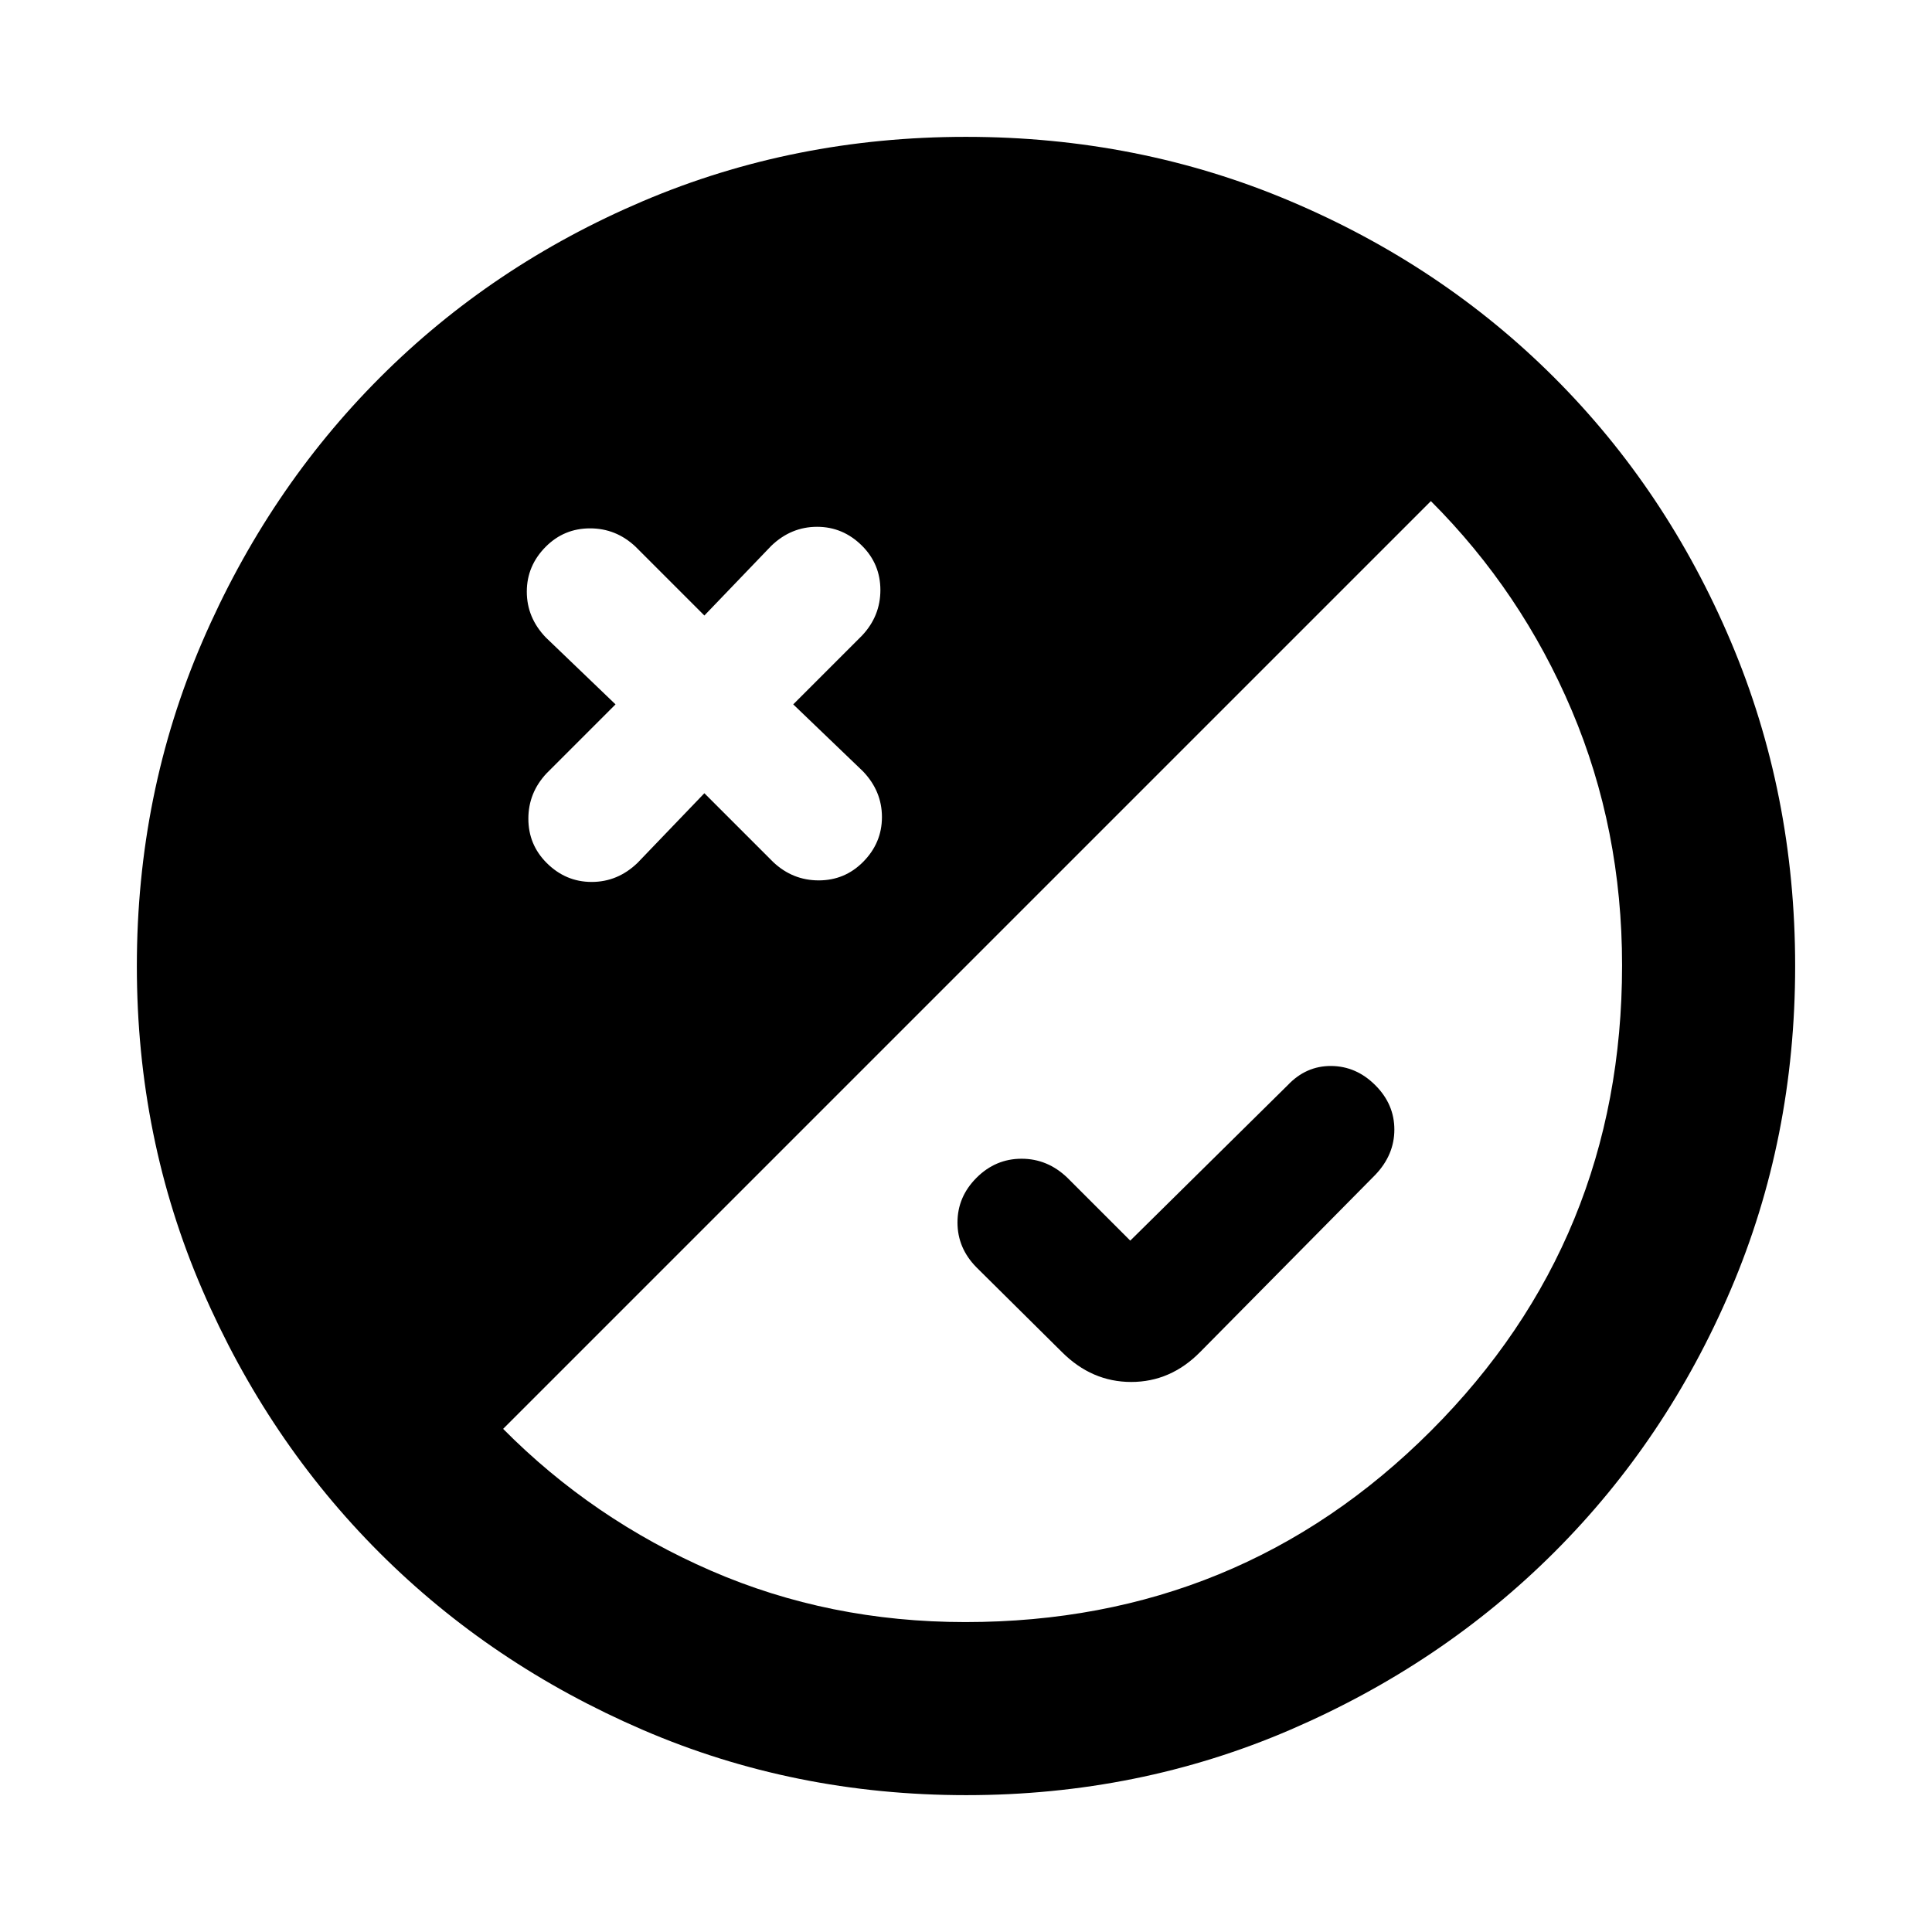 <svg xmlns="http://www.w3.org/2000/svg" height="24" viewBox="0 -960 960 960" width="24"><path d="M480.07-68q-85.48 0-160.69-32.44t-130.84-88.05q-55.63-55.61-88.09-130.79Q68-394.46 68-479.93q0-85.74 32.5-161.17 32.5-75.43 88.21-131.23 55.71-55.8 130.79-87.74Q394.57-892 479.93-892q85.73 0 161.15 31.92 75.43 31.92 131.24 87.71 55.81 55.79 87.75 131.21Q892-565.74 892-479.98q0 85.75-31.92 160.62t-87.7 130.6q-55.78 55.73-131.18 88.25Q565.8-68 480.07-68ZM350-565.85l34.23 34.23q9.67 9.08 22.57 9.08 12.89 0 21.97-9.08 9.46-9.46 9.46-22.38 0-12.93-9.46-22.77L394.15-610l34.23-34.23q9.08-9.67 9.08-22.57 0-12.89-9.08-21.97-9.46-9.46-22.38-9.46-12.93 0-22.77 9.46L350-654.15l-34.23-34.23q-9.67-9.08-22.57-9.08-12.89 0-21.97 9.08-9.46 9.46-9.46 22.38 0 12.93 9.46 22.77L305.85-610l-34.23 34.23q-9.08 9.67-9.08 22.57 0 12.89 9.08 21.97 9.46 9.46 22.38 9.46 12.93 0 22.77-9.46L350-565.85ZM479.66-154Q616-154 711-249t95-231.34Q806-548 781-607t-70-104L250-250q44.55 44.94 103.27 70.47Q412-154 479.66-154Zm81.96-189.54 78.23-77.23q9.11-9.63 21.59-9.55 12.48.09 21.94 9.55 9.47 9.46 9.47 22.04 0 12.58-9.47 22.5l-87.07 88.08q-14.67 14.84-34.22 14.84-19.55 0-34.4-14.84l-42.46-42.08q-9.46-9.57-9.46-22.32 0-12.76 9.46-22.22 9.46-9.46 22.39-9.46 12.92 0 22.76 9.46l31.24 31.23Z"/></svg>